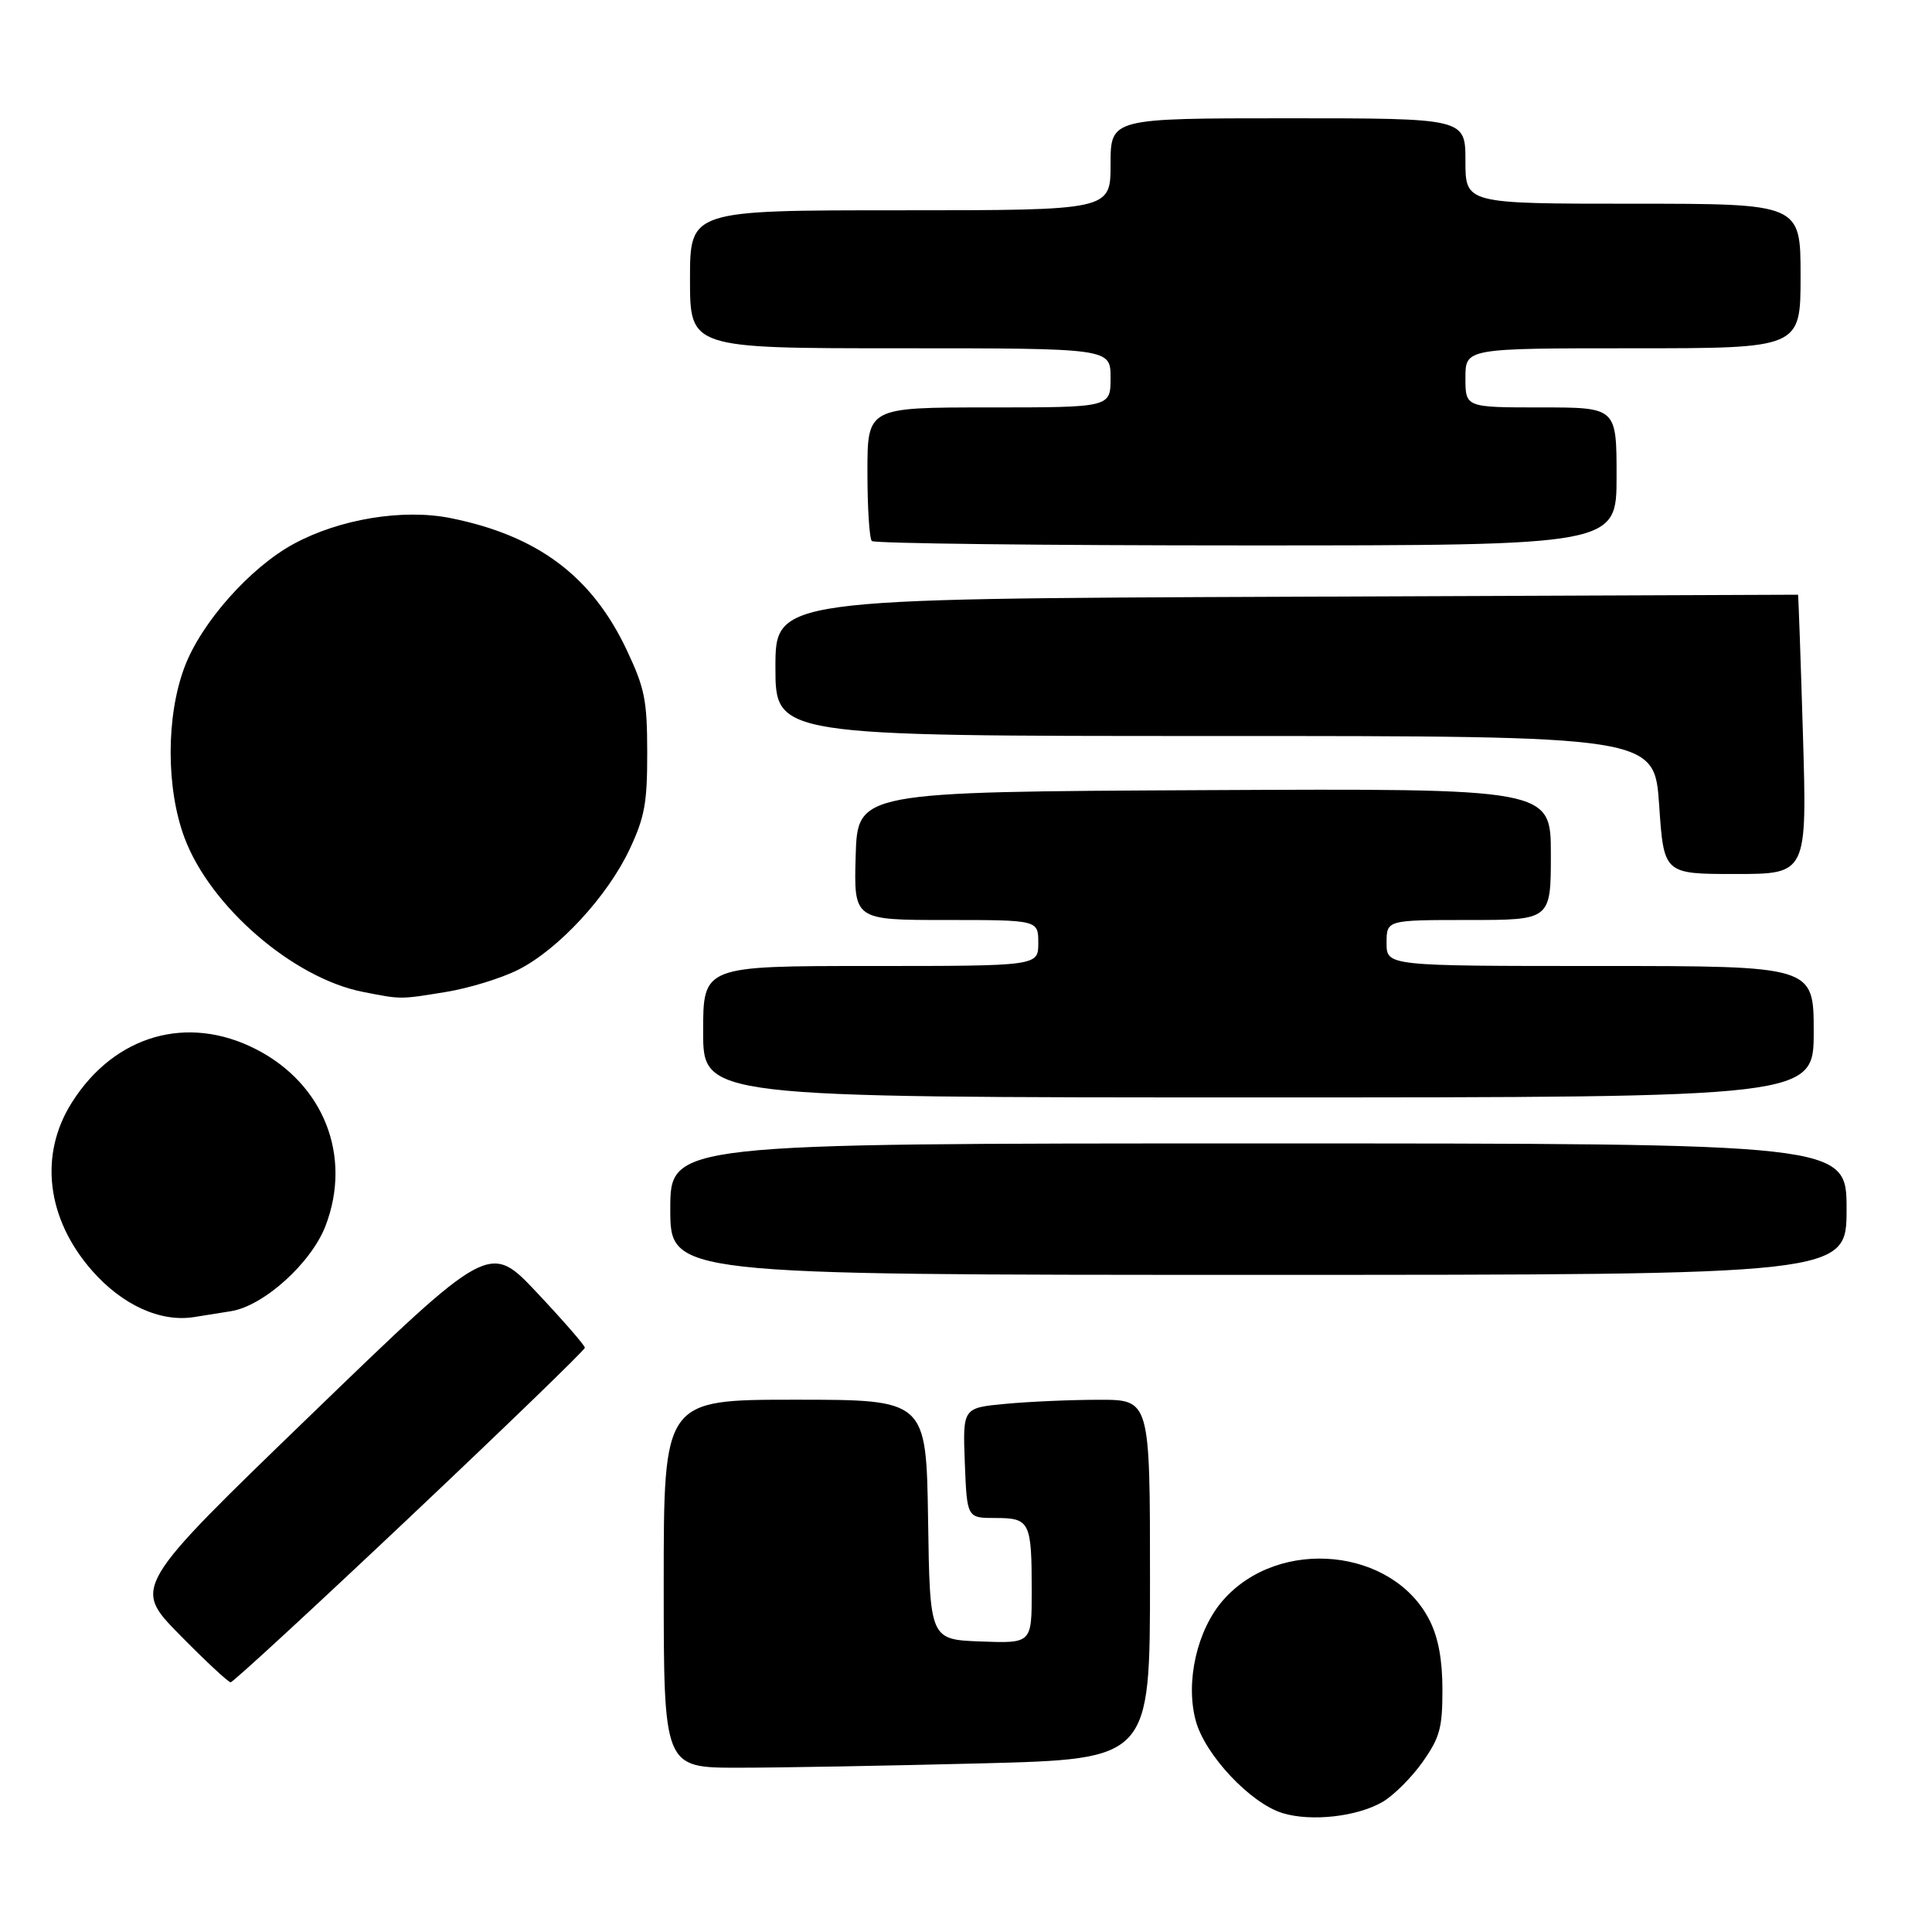 <?xml version="1.0" encoding="UTF-8" standalone="no"?>
<!DOCTYPE svg PUBLIC "-//W3C//DTD SVG 1.1//EN" "http://www.w3.org/Graphics/SVG/1.1/DTD/svg11.dtd" >
<svg xmlns="http://www.w3.org/2000/svg" xmlns:xlink="http://www.w3.org/1999/xlink" version="1.1" viewBox="0 0 294 294">
 <g >
 <path fill="currentColor"
d=" M 210.40 274.20 C 212.09 273.21 214.83 270.47 216.49 268.12 C 219.11 264.39 219.50 262.96 219.50 257.16 C 219.50 252.62 218.89 249.28 217.59 246.66 C 212.08 235.56 194.64 233.81 186.13 243.50 C 182.16 248.02 180.36 255.93 181.96 261.84 C 183.36 267.05 190.30 274.43 195.18 275.91 C 199.53 277.24 206.55 276.45 210.40 274.20 Z  M 149.34 268.34 C 175.00 267.68 175.00 267.68 175.00 240.34 C 175.00 213.00 175.00 213.00 167.25 213.01 C 162.99 213.01 156.57 213.29 153.00 213.63 C 146.50 214.24 146.50 214.24 146.82 222.62 C 147.15 231.00 147.15 231.00 151.47 231.00 C 156.73 231.00 157.00 231.55 157.00 242.12 C 157.00 250.08 157.00 250.08 149.25 249.79 C 141.50 249.50 141.50 249.50 141.23 231.25 C 140.95 213.00 140.95 213.00 120.98 213.00 C 101.00 213.00 101.00 213.00 101.00 241.00 C 101.00 269.00 101.00 269.00 112.34 269.00 C 118.57 269.00 135.22 268.70 149.34 268.34 Z  M 62.38 230.85 C 77.02 217.02 89.00 205.43 89.00 205.09 C 89.00 204.74 85.74 200.99 81.75 196.75 C 74.50 189.03 74.50 189.03 47.35 215.27 C 20.20 241.50 20.20 241.50 27.32 248.75 C 31.24 252.74 34.74 256.00 35.10 256.00 C 35.46 256.00 47.74 244.68 62.38 230.85 Z  M 35.14 199.53 C 40.13 198.74 47.39 192.18 49.55 186.51 C 53.59 175.93 49.28 164.96 38.99 159.68 C 28.54 154.31 17.44 157.50 10.95 167.75 C 5.90 175.70 7.07 185.46 14.01 193.36 C 18.60 198.59 24.40 201.23 29.50 200.43 C 30.60 200.26 33.14 199.85 35.14 199.53 Z  M 281.00 184.00 C 281.00 174.00 281.00 174.00 191.50 174.00 C 102.00 174.00 102.00 174.00 102.00 184.00 C 102.00 194.00 102.00 194.00 191.50 194.00 C 281.00 194.00 281.00 194.00 281.00 184.00 Z  M 276.00 157.00 C 276.00 147.00 276.00 147.00 243.50 147.00 C 211.00 147.00 211.00 147.00 211.00 143.50 C 211.00 140.00 211.00 140.00 223.50 140.00 C 236.00 140.00 236.00 140.00 236.00 129.99 C 236.00 119.98 236.00 119.98 183.25 120.24 C 130.50 120.50 130.50 120.50 130.21 130.25 C 129.93 140.00 129.93 140.00 143.96 140.00 C 158.00 140.00 158.00 140.00 158.00 143.50 C 158.00 147.00 158.00 147.00 132.50 147.00 C 107.00 147.00 107.00 147.00 107.00 157.00 C 107.00 167.00 107.00 167.00 191.50 167.00 C 276.00 167.00 276.00 167.00 276.00 157.00 Z  M 67.86 150.95 C 71.36 150.38 76.32 148.86 78.88 147.56 C 84.99 144.47 92.47 136.36 95.82 129.22 C 98.11 124.33 98.50 122.19 98.49 114.50 C 98.48 106.52 98.12 104.75 95.37 98.91 C 90.06 87.67 81.83 81.51 68.56 78.84 C 61.32 77.39 51.65 78.98 44.67 82.78 C 38.02 86.40 30.60 94.78 28.07 101.54 C 25.26 109.04 25.27 119.97 28.08 127.50 C 31.99 137.95 44.61 148.85 55.22 150.94 C 61.14 152.10 60.77 152.10 67.86 150.95 Z  M 274.36 111.75 C 274.01 100.06 273.67 90.50 273.61 90.50 C 273.55 90.50 238.51 90.64 195.75 90.81 C 118.00 91.12 118.00 91.12 118.00 101.56 C 118.00 112.00 118.00 112.00 184.88 112.00 C 251.76 112.00 251.76 112.00 252.48 122.50 C 253.19 133.00 253.19 133.00 264.09 133.00 C 274.99 133.00 274.99 133.00 274.36 111.75 Z  M 246.00 72.50 C 246.00 62.00 246.00 62.00 234.50 62.00 C 223.00 62.00 223.00 62.00 223.00 57.50 C 223.00 53.00 223.00 53.00 248.50 53.00 C 274.00 53.00 274.00 53.00 274.00 42.00 C 274.00 31.00 274.00 31.00 248.50 31.00 C 223.00 31.00 223.00 31.00 223.00 24.50 C 223.00 18.00 223.00 18.00 196.00 18.00 C 169.00 18.00 169.00 18.00 169.00 25.00 C 169.00 32.00 169.00 32.00 137.00 32.00 C 105.00 32.00 105.00 32.00 105.00 42.50 C 105.00 53.00 105.00 53.00 137.00 53.00 C 169.00 53.00 169.00 53.00 169.00 57.50 C 169.00 62.00 169.00 62.00 150.50 62.00 C 132.00 62.00 132.00 62.00 132.00 71.83 C 132.00 77.24 132.30 81.97 132.67 82.33 C 133.03 82.70 158.68 83.00 189.67 83.00 C 246.00 83.00 246.00 83.00 246.00 72.50 Z "/>
</g>
</svg>